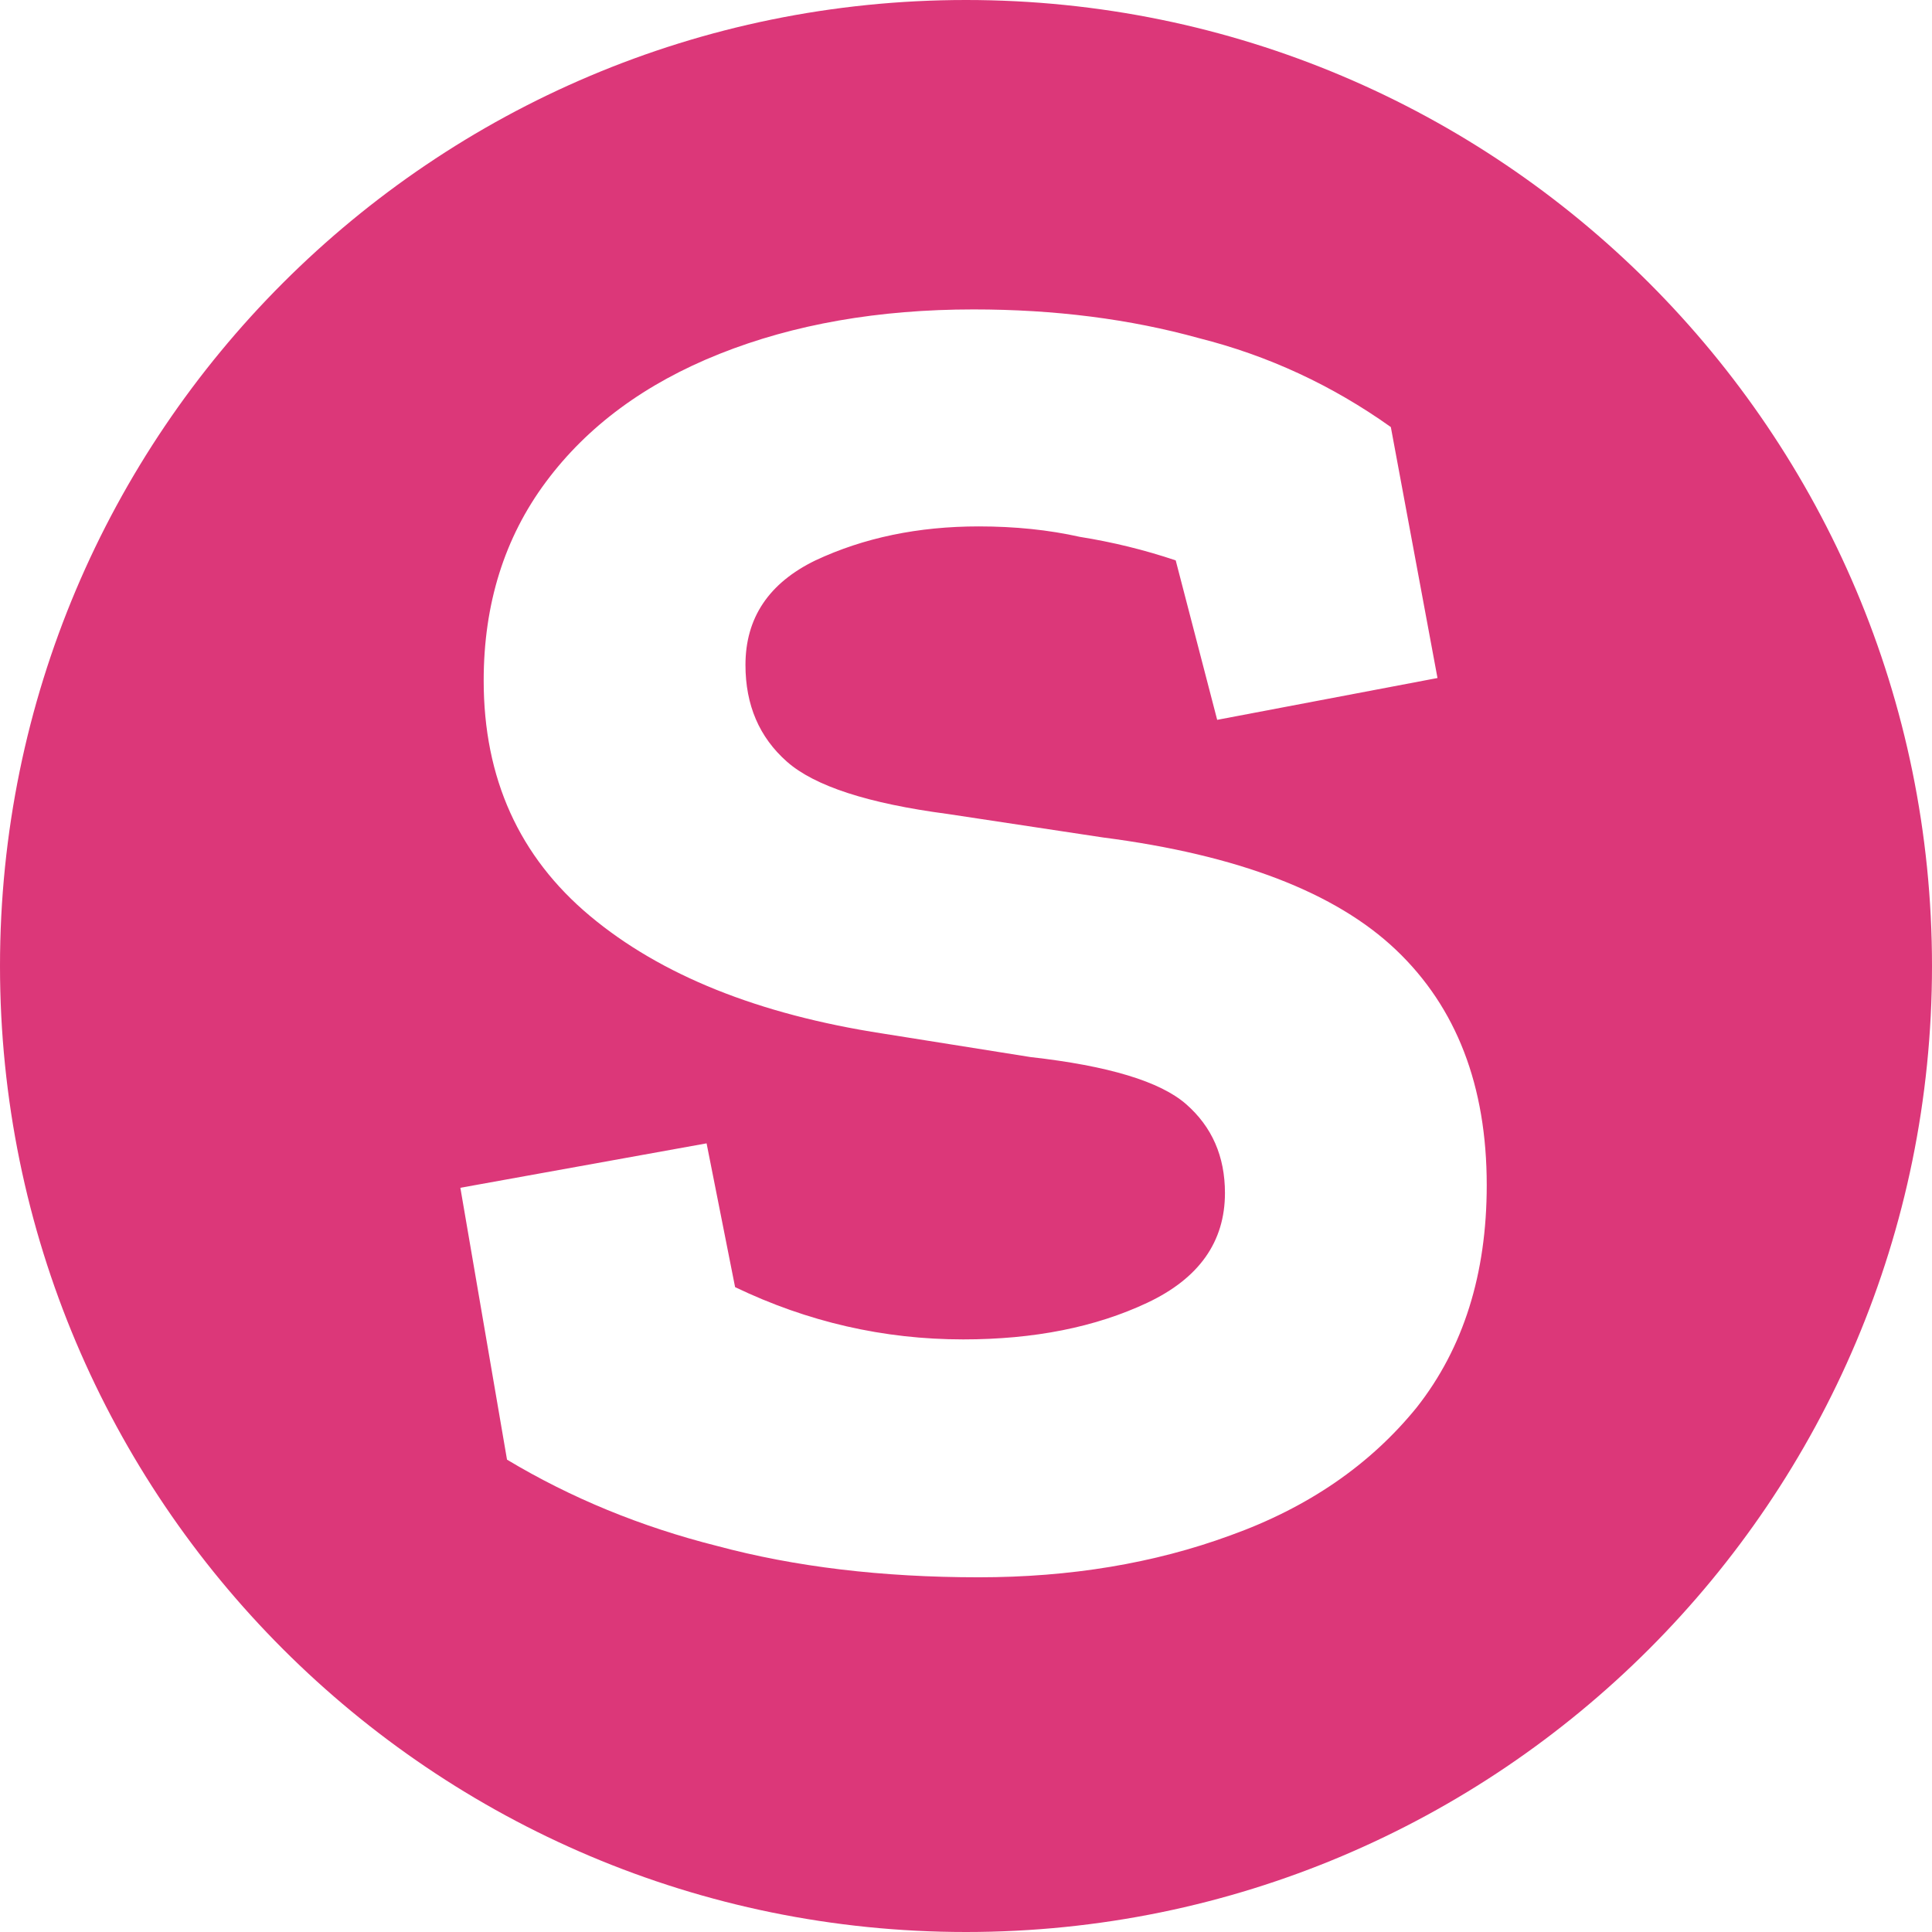 <svg width="256" height="256" viewBox="0 0 256 256" fill="none" xmlns="http://www.w3.org/2000/svg">
    <g>
        <path fill-rule="evenodd" clip-rule="evenodd"
            d="M128 256C198.692 256 256 198.692 256 128C256 57.308 198.692 0 128 0C57.308 0 0 57.308 0 128C0 198.692 57.308 256 128 256ZM143.081 71.136C147.431 71.829 151.667 72.868 155.788 74.254L161.283 95.383L190.475 89.841L184.293 56.588C176.508 51.045 168.037 47.12 158.879 44.81C149.721 42.27 139.761 41 129 41C116.407 41 105.189 42.963 95.343 46.889C85.498 50.814 77.828 56.472 72.333 63.862C66.838 71.251 64.091 80.027 64.091 90.188C64.091 103.12 68.784 113.511 78.172 121.363C87.559 129.214 100.495 134.41 116.98 136.951L136.556 140.068C146.859 141.223 153.727 143.301 157.162 146.303C160.596 149.305 162.313 153.231 162.313 158.08C162.313 164.546 158.879 169.396 152.01 172.629C145.141 175.862 137.013 177.478 127.626 177.478C122.36 177.478 117.209 176.901 112.172 175.746C107.135 174.592 102.212 172.86 97.404 170.551L93.626 151.499L61 157.388L67.182 193.412C75.653 198.493 84.926 202.303 95 204.843C105.303 207.614 116.865 209 129.687 209C141.822 209 152.926 207.153 163 203.458C173.303 199.763 181.545 194.105 187.727 186.485C193.909 178.633 197 168.819 197 157.041C197 143.878 192.993 133.487 184.98 125.866C176.966 118.245 164.03 113.28 146.172 110.971L125.566 107.854C115.034 106.468 107.936 104.159 104.273 100.926C100.609 97.693 98.778 93.421 98.778 88.109C98.778 81.874 101.869 77.256 108.051 74.254C114.461 71.251 121.673 69.751 129.687 69.751C134.495 69.751 138.96 70.212 143.081 71.136Z"
            fill="#DC3779" />
    </g>
</svg>
